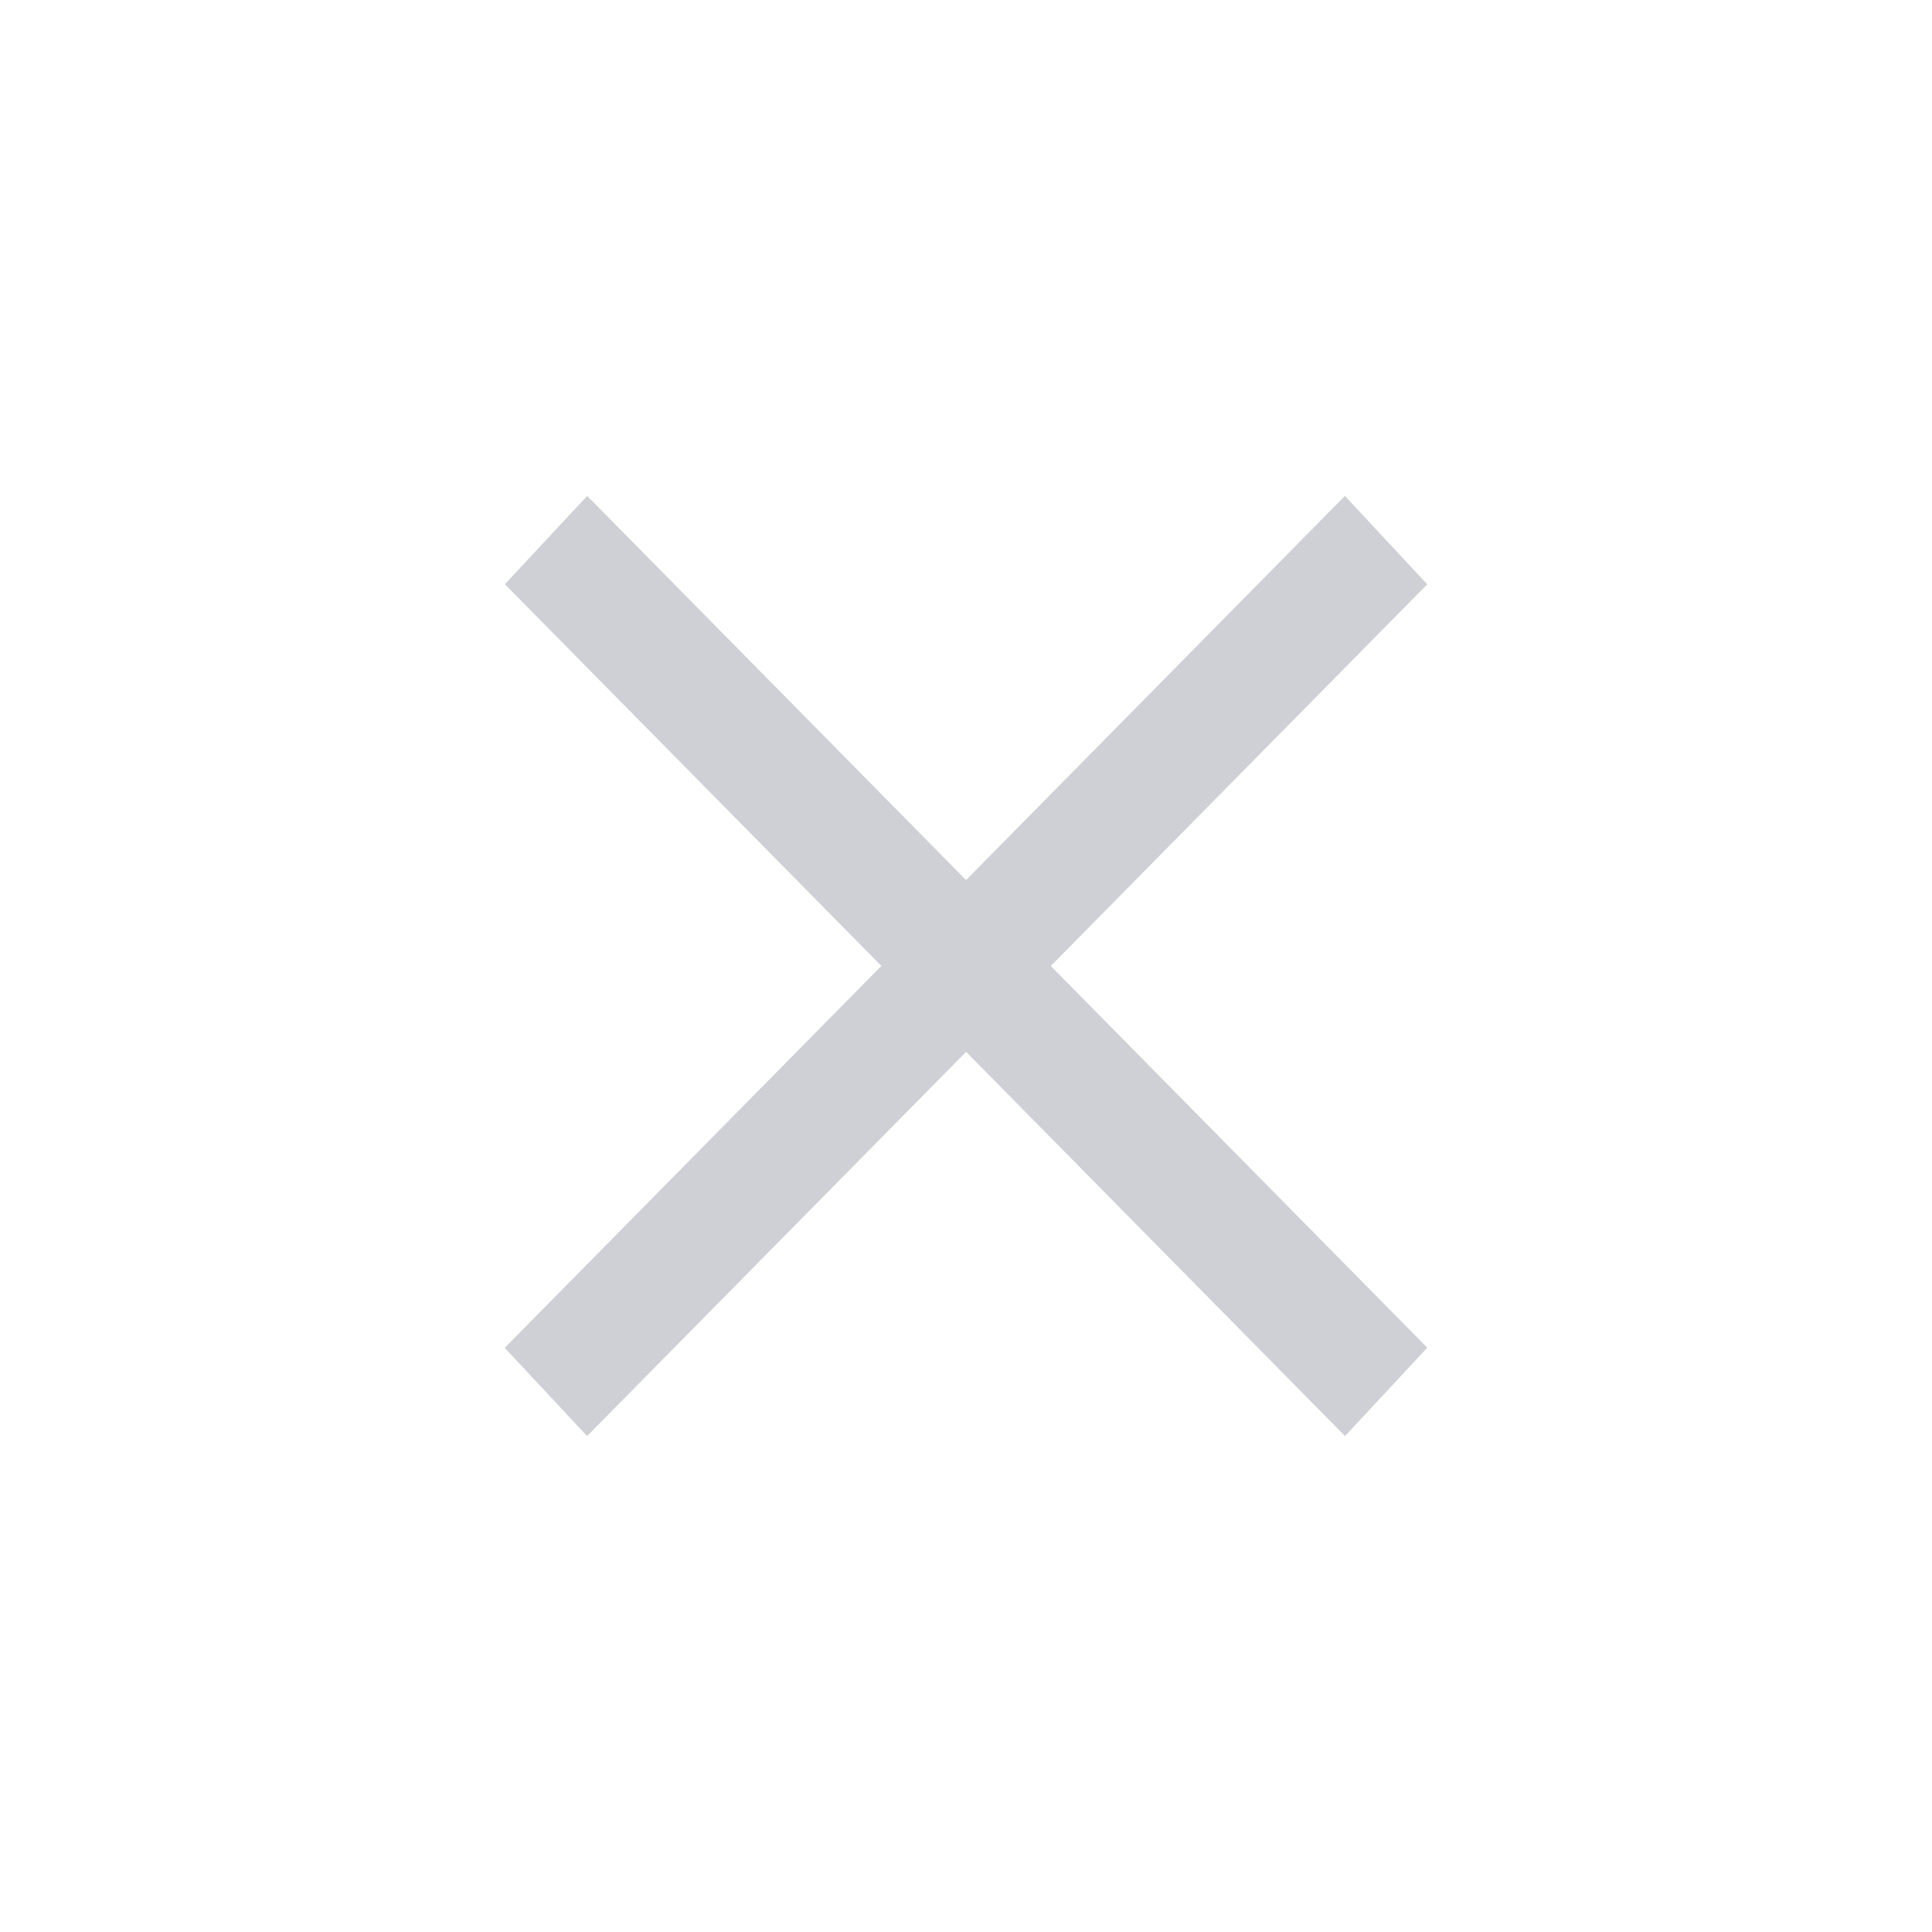 <svg width="16" height="16" viewBox="0 0 16 16" fill="none" xmlns="http://www.w3.org/2000/svg">
<path fill-rule="evenodd" clip-rule="evenodd" d="M4.181 4.838L4.863 4.107L11.82 11.161L11.139 11.893L4.181 4.838Z" fill="#CED0D6"/>
<path fill-rule="evenodd" clip-rule="evenodd" d="M11.138 4.107L11.82 4.839L4.862 11.893L4.18 11.162L11.138 4.107Z" fill="#CED0D6"/>
</svg>
